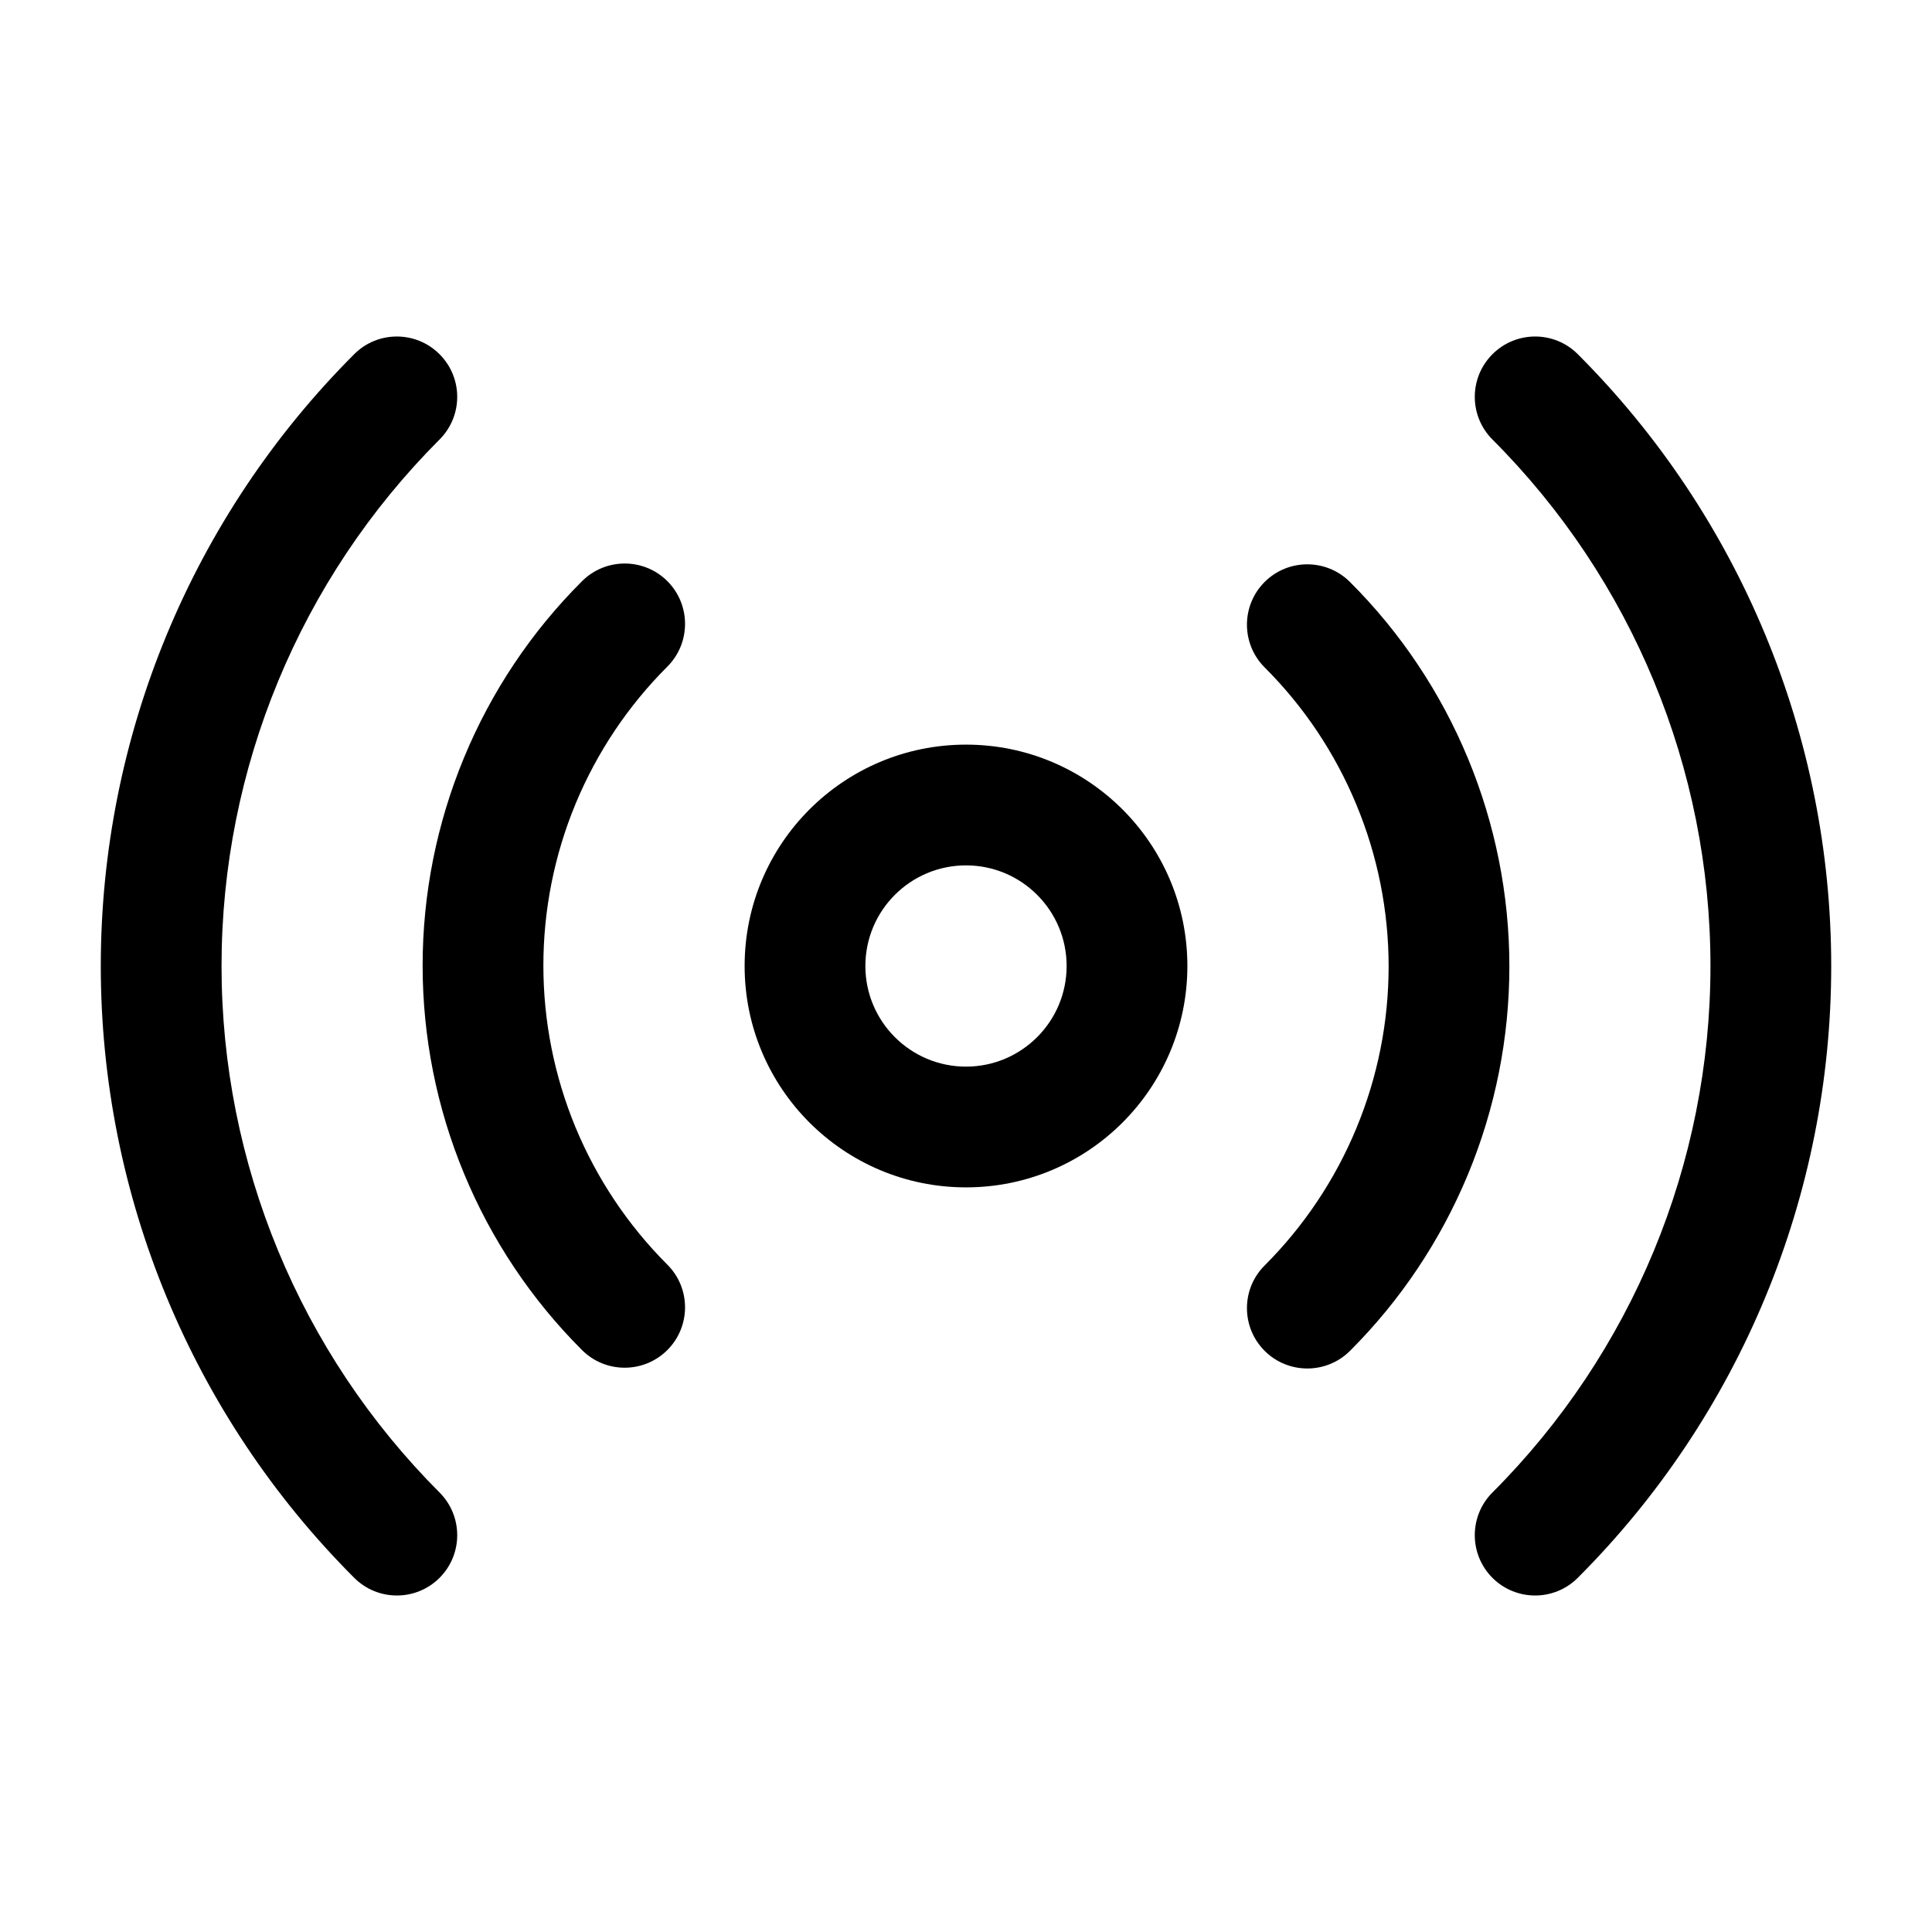 <svg width="24" height="24" viewBox="0 0 24 24" fill="none" xmlns="http://www.w3.org/2000/svg">
<path d="M5.46 5.46C5.753 5.167 5.753 4.693 5.46 4.4C5.167 4.107 4.692 4.107 4.4 4.4C2.384 6.416 1.252 9.15 1.252 12C1.252 14.851 2.384 17.584 4.4 19.6C4.692 19.893 5.167 19.893 5.46 19.601C5.753 19.308 5.753 18.833 5.46 18.54C3.726 16.805 2.752 14.453 2.752 12C2.752 9.547 3.726 7.195 5.46 5.46Z" fill="black"/>
<path d="M19.6 4.4C19.308 4.107 18.833 4.107 18.54 4.4C18.247 4.693 18.247 5.167 18.54 5.46C20.274 7.195 21.248 9.547 21.248 12C21.248 14.453 20.274 16.805 18.54 18.54C18.247 18.833 18.247 19.308 18.54 19.601C18.833 19.893 19.308 19.893 19.6 19.6C21.616 17.584 22.748 14.851 22.748 12C22.748 9.15 21.616 6.416 19.6 4.4Z" fill="black"/>
<path d="M8.29 8.281C8.583 7.988 8.583 7.513 8.291 7.22C7.998 6.927 7.523 6.927 7.23 7.22C6.602 7.846 6.104 8.591 5.765 9.41C5.425 10.23 5.25 11.108 5.25 11.995C5.25 12.882 5.425 13.761 5.765 14.58C6.104 15.399 6.602 16.144 7.23 16.771C7.523 17.064 7.998 17.063 8.291 16.77C8.583 16.477 8.583 16.002 8.29 15.71C7.802 15.222 7.415 14.643 7.15 14.006C6.886 13.368 6.75 12.685 6.75 11.995C6.75 11.305 6.886 10.622 7.15 9.985C7.415 9.347 7.802 8.768 8.29 8.281Z" fill="black"/>
<path d="M16.77 7.23C16.477 6.937 16.002 6.937 15.709 7.23C15.417 7.523 15.417 7.998 15.71 8.291C16.198 8.778 16.585 9.357 16.849 9.995C17.114 10.632 17.25 11.315 17.25 12.005C17.25 12.695 17.114 13.378 16.849 14.016C16.585 14.653 16.198 15.232 15.71 15.72C15.417 16.012 15.417 16.487 15.709 16.78C16.002 17.073 16.477 17.073 16.77 16.781C17.398 16.154 17.895 15.409 18.235 14.59C18.575 13.771 18.75 12.892 18.75 12.005C18.75 11.118 18.575 10.24 18.235 9.42C17.895 8.601 17.398 7.856 16.77 7.23Z" fill="black"/>
<path fill-rule="evenodd" clip-rule="evenodd" d="M12 9.25C10.481 9.25 9.25 10.481 9.25 12C9.25 13.519 10.481 14.75 12 14.75C13.519 14.75 14.75 13.519 14.75 12C14.75 10.481 13.519 9.25 12 9.25ZM10.75 12C10.75 11.31 11.31 10.75 12 10.75C12.69 10.75 13.25 11.31 13.25 12C13.25 12.69 12.69 13.25 12 13.25C11.31 13.25 10.75 12.69 10.75 12Z" fill="black"/>
</svg>
